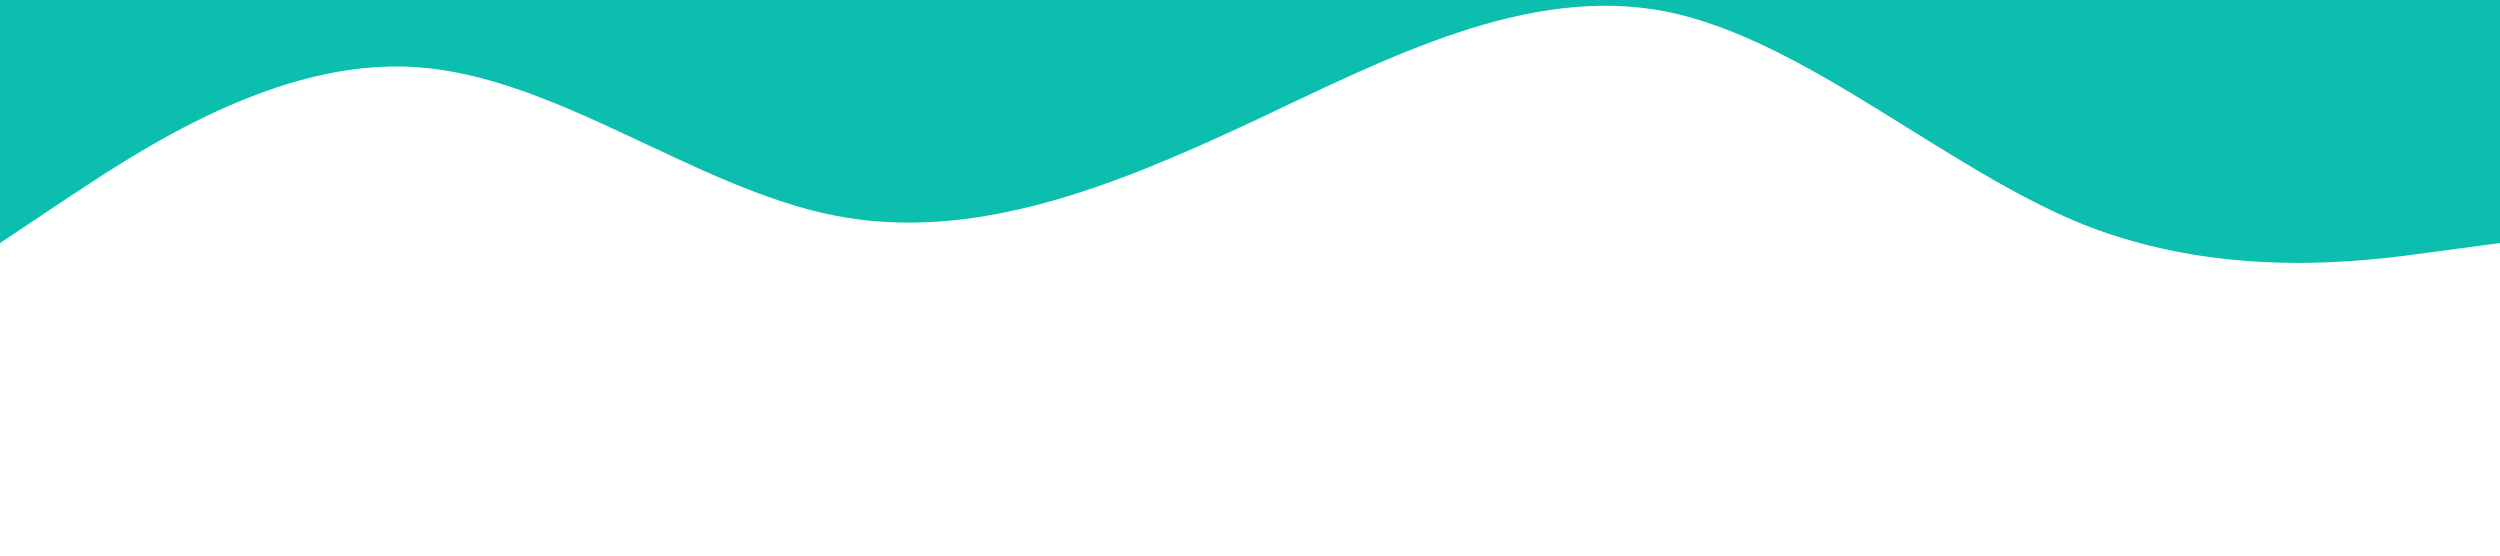 <?xml version="1.0" encoding="utf-8"?>
<!-- Generator: Adobe Illustrator 27.9.0, SVG Export Plug-In . SVG Version: 6.00 Build 0)  -->
<svg version="1.1" id="Layer_1" xmlns="http://www.w3.org/2000/svg" xmlns:xlink="http://www.w3.org/1999/xlink" x="0px" y="0px"
	 viewBox="0 0 1440 320" style="enable-background:new 0 0 1440 320;" xml:space="preserve">
<style type="text/css">
	.st0{fill:#0BBEAD;}
</style>
<path class="st0" d="M1440,140l-40,5.3c-40,5.7-120,15.7-200-16C1120,97,1040,23,960,6.7C880-9,800,33,720,70.7
	C640,108,560,140,480,124S320,44,240,38.7C160,33,80,87,40,113.3L0,140L0-84l40,0c40,0,120,0,200,0c80,0,160,0,240,0
	c80,0,160,0,240,0c80,0,160,0,240,0c80,0,160,0,240,0c80,0,160,0,200,0l40,0L1440,140z"/>
</svg>
